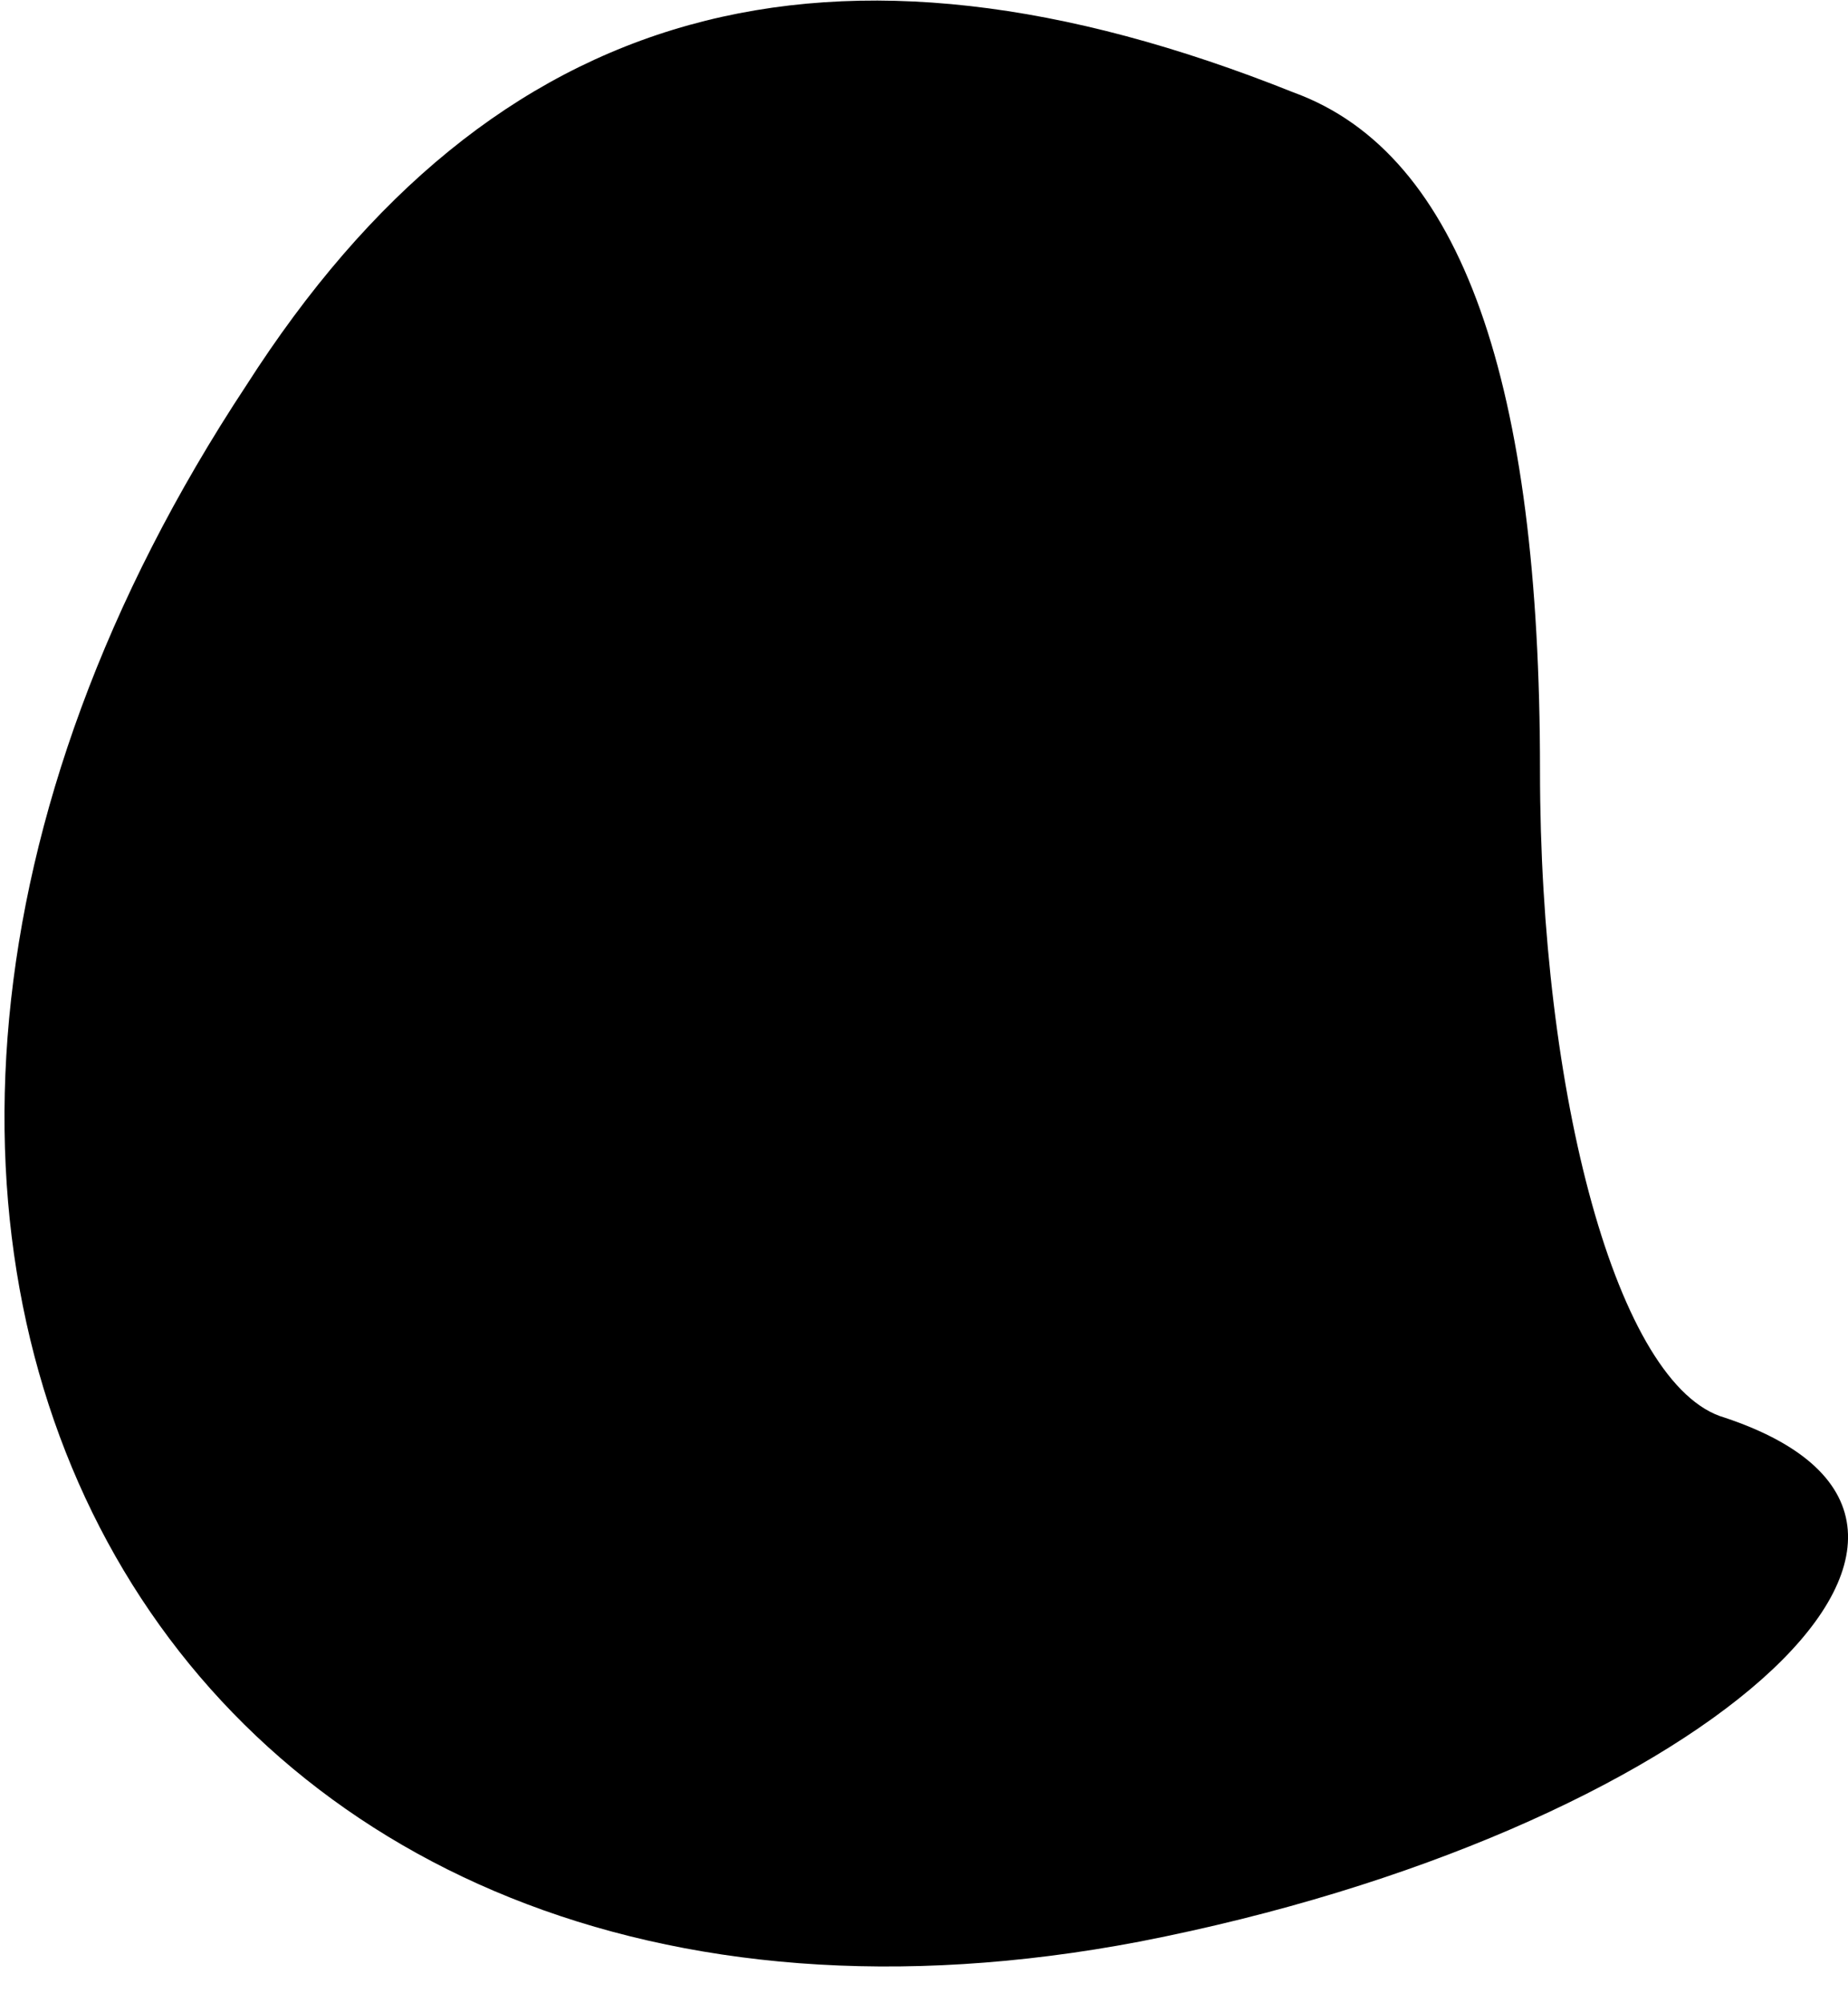 <?xml version="1.0" standalone="no"?>
<!DOCTYPE svg PUBLIC "-//W3C//DTD SVG 20010904//EN"
 "http://www.w3.org/TR/2001/REC-SVG-20010904/DTD/svg10.dtd">
<svg version="1.0" xmlns="http://www.w3.org/2000/svg"
 width="12pt" height="13pt" viewBox="0 0 12 13"
 preserveAspectRatio="xMidYMid meet">
<g transform="translate(0,13) scale(0.1,-0.1)"
fill="#000000" stroke="none">
<path fill="#000000" stroke="none" d="M16 105 c-37 -56 -5 -113 58 -101 36 7
59 27 38 34 -7 2 -12 21 -12 42 0 25 -5 40 -16 44 -30 12 -52 6 -68 -19z"/>
</g>
</svg>
